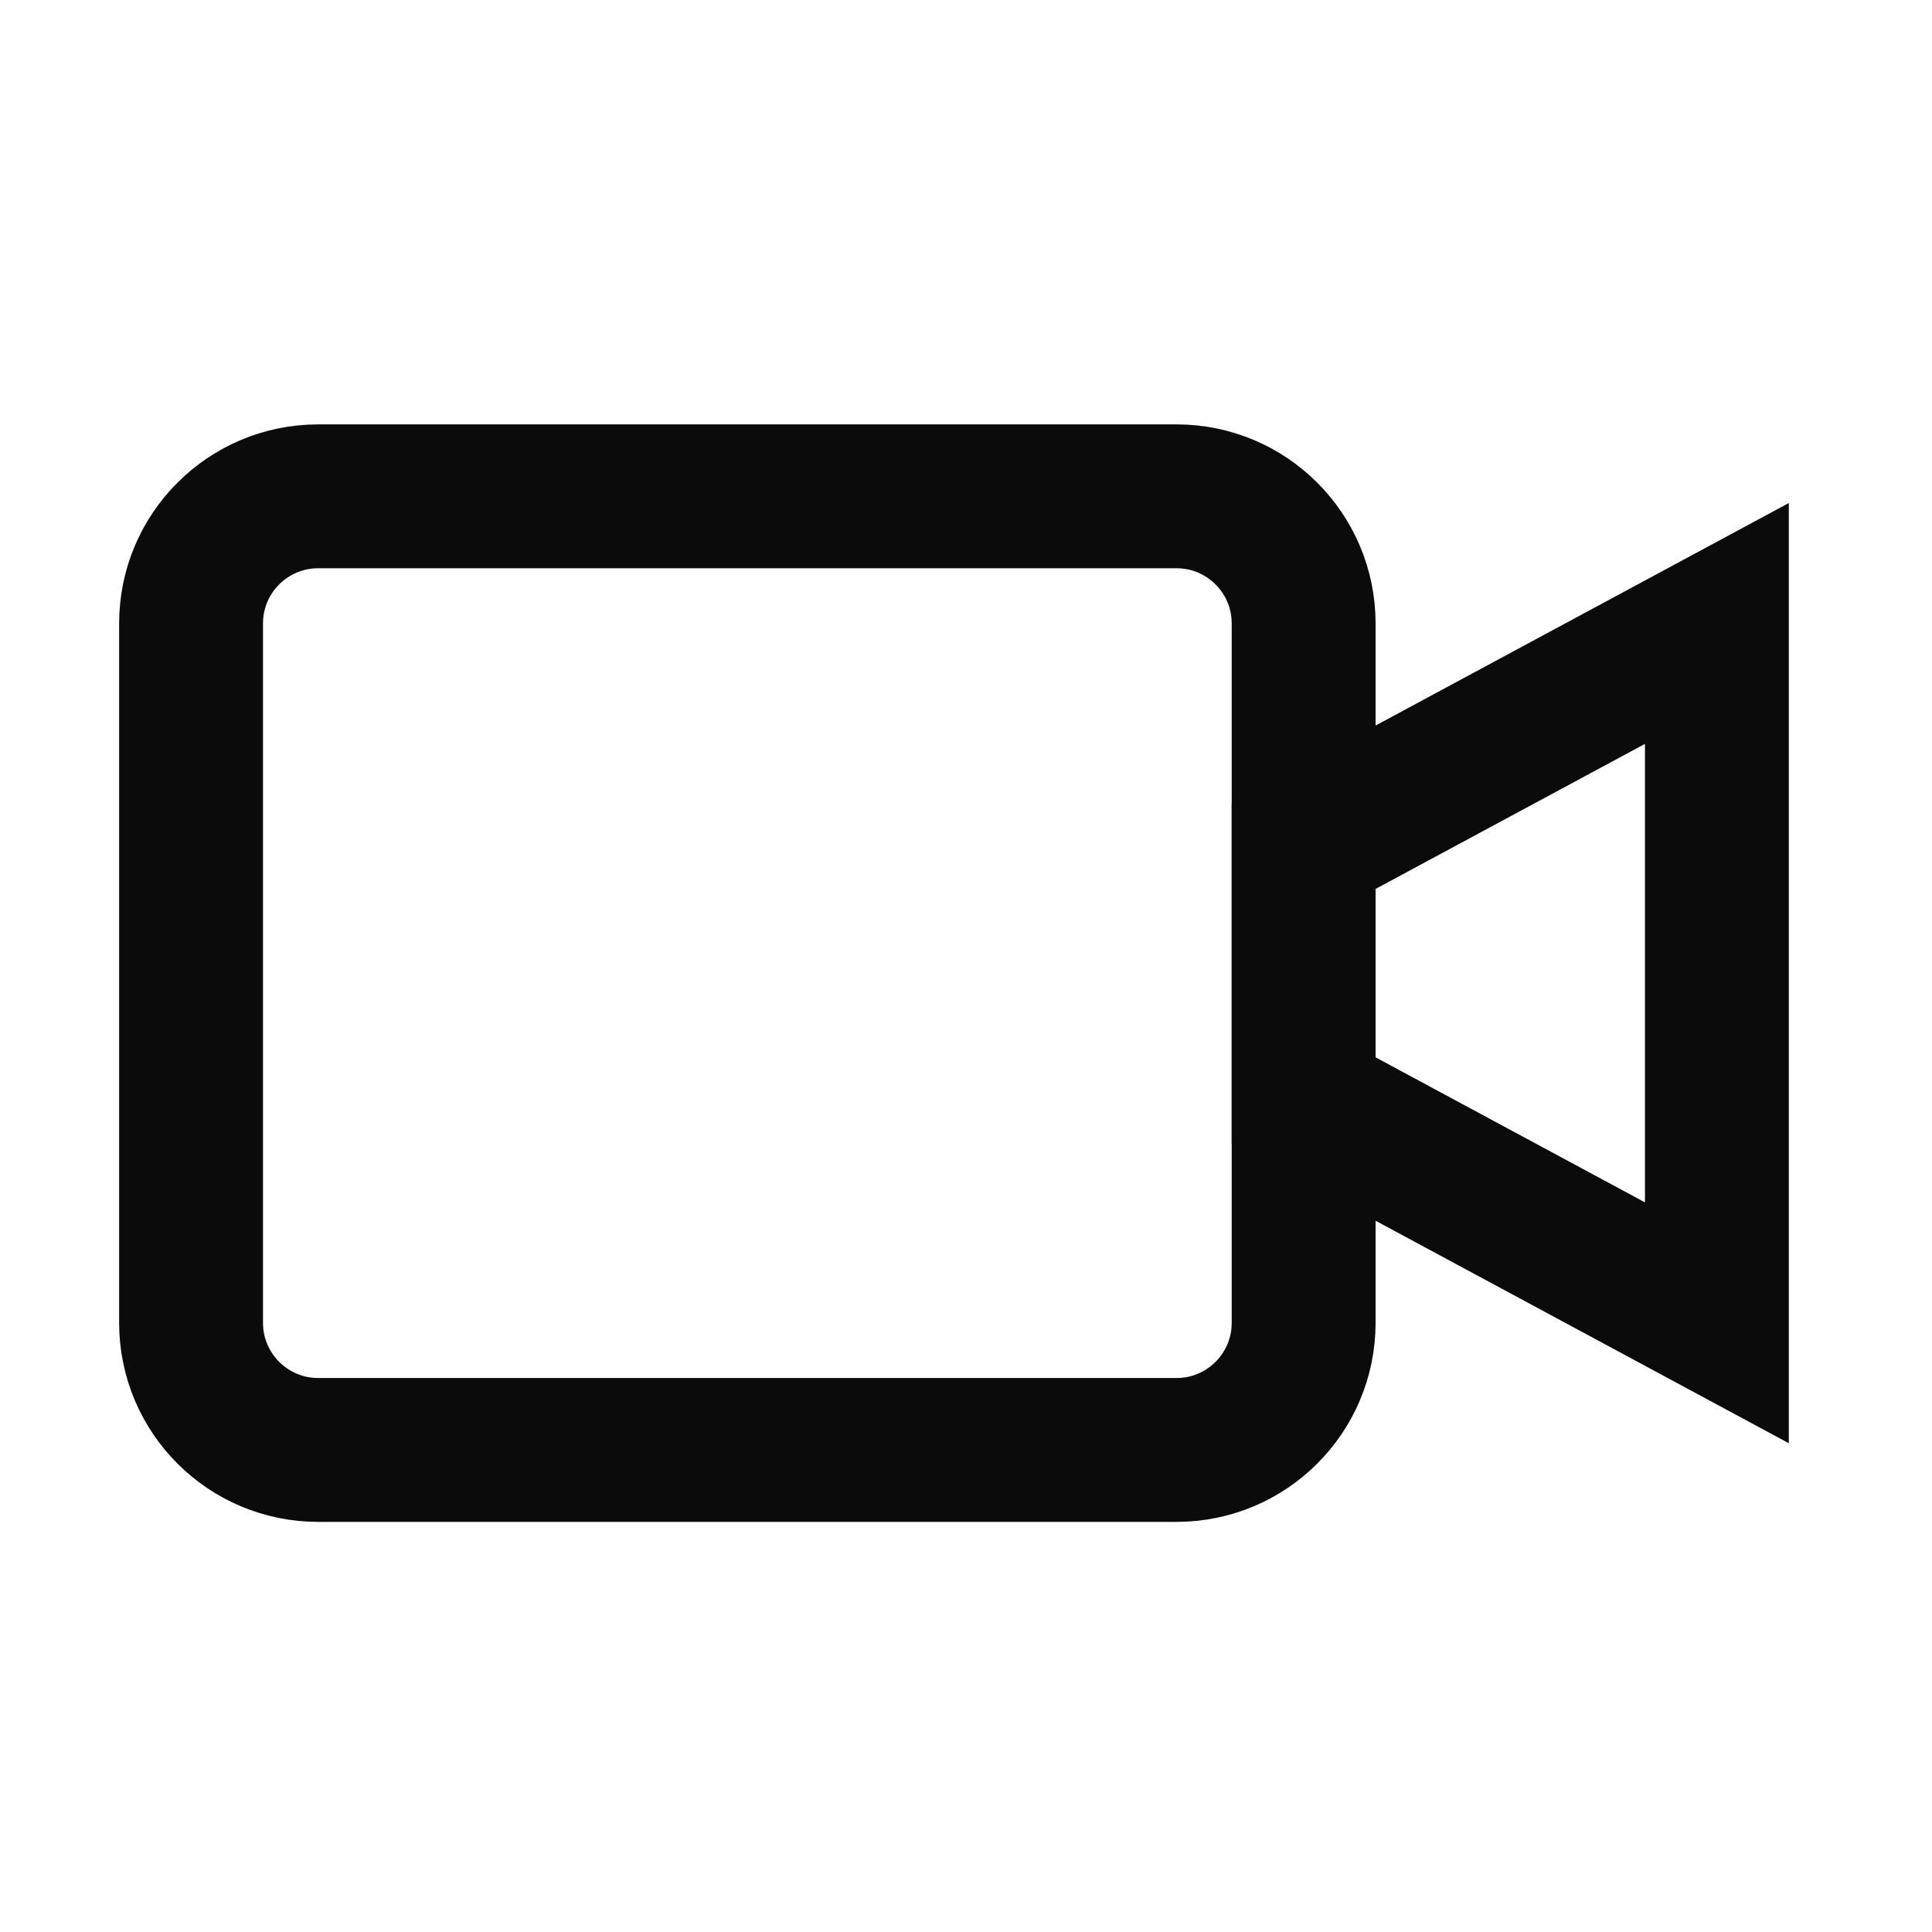 <svg width="47" height="47" viewBox="0 0 47 47" fill="none" xmlns="http://www.w3.org/2000/svg">
<path d="M41.767 15.167L31.714 20.58V26.767L41.767 32.18V15.167Z" stroke="#0B0B0C" stroke-width="3.5" stroke-miterlimit="10" stroke-linecap="round"/>
<path d="M31.714 32.18C31.714 33.888 30.329 35.273 28.621 35.273H7.741C6.033 35.273 4.648 33.888 4.648 32.18V15.167C4.648 13.459 6.033 12.074 7.741 12.074H28.621C30.329 12.074 31.714 13.459 31.714 15.167V32.18Z" stroke="#0B0B0C" stroke-width="3.5" stroke-miterlimit="10" stroke-linecap="round"/>
</svg>
